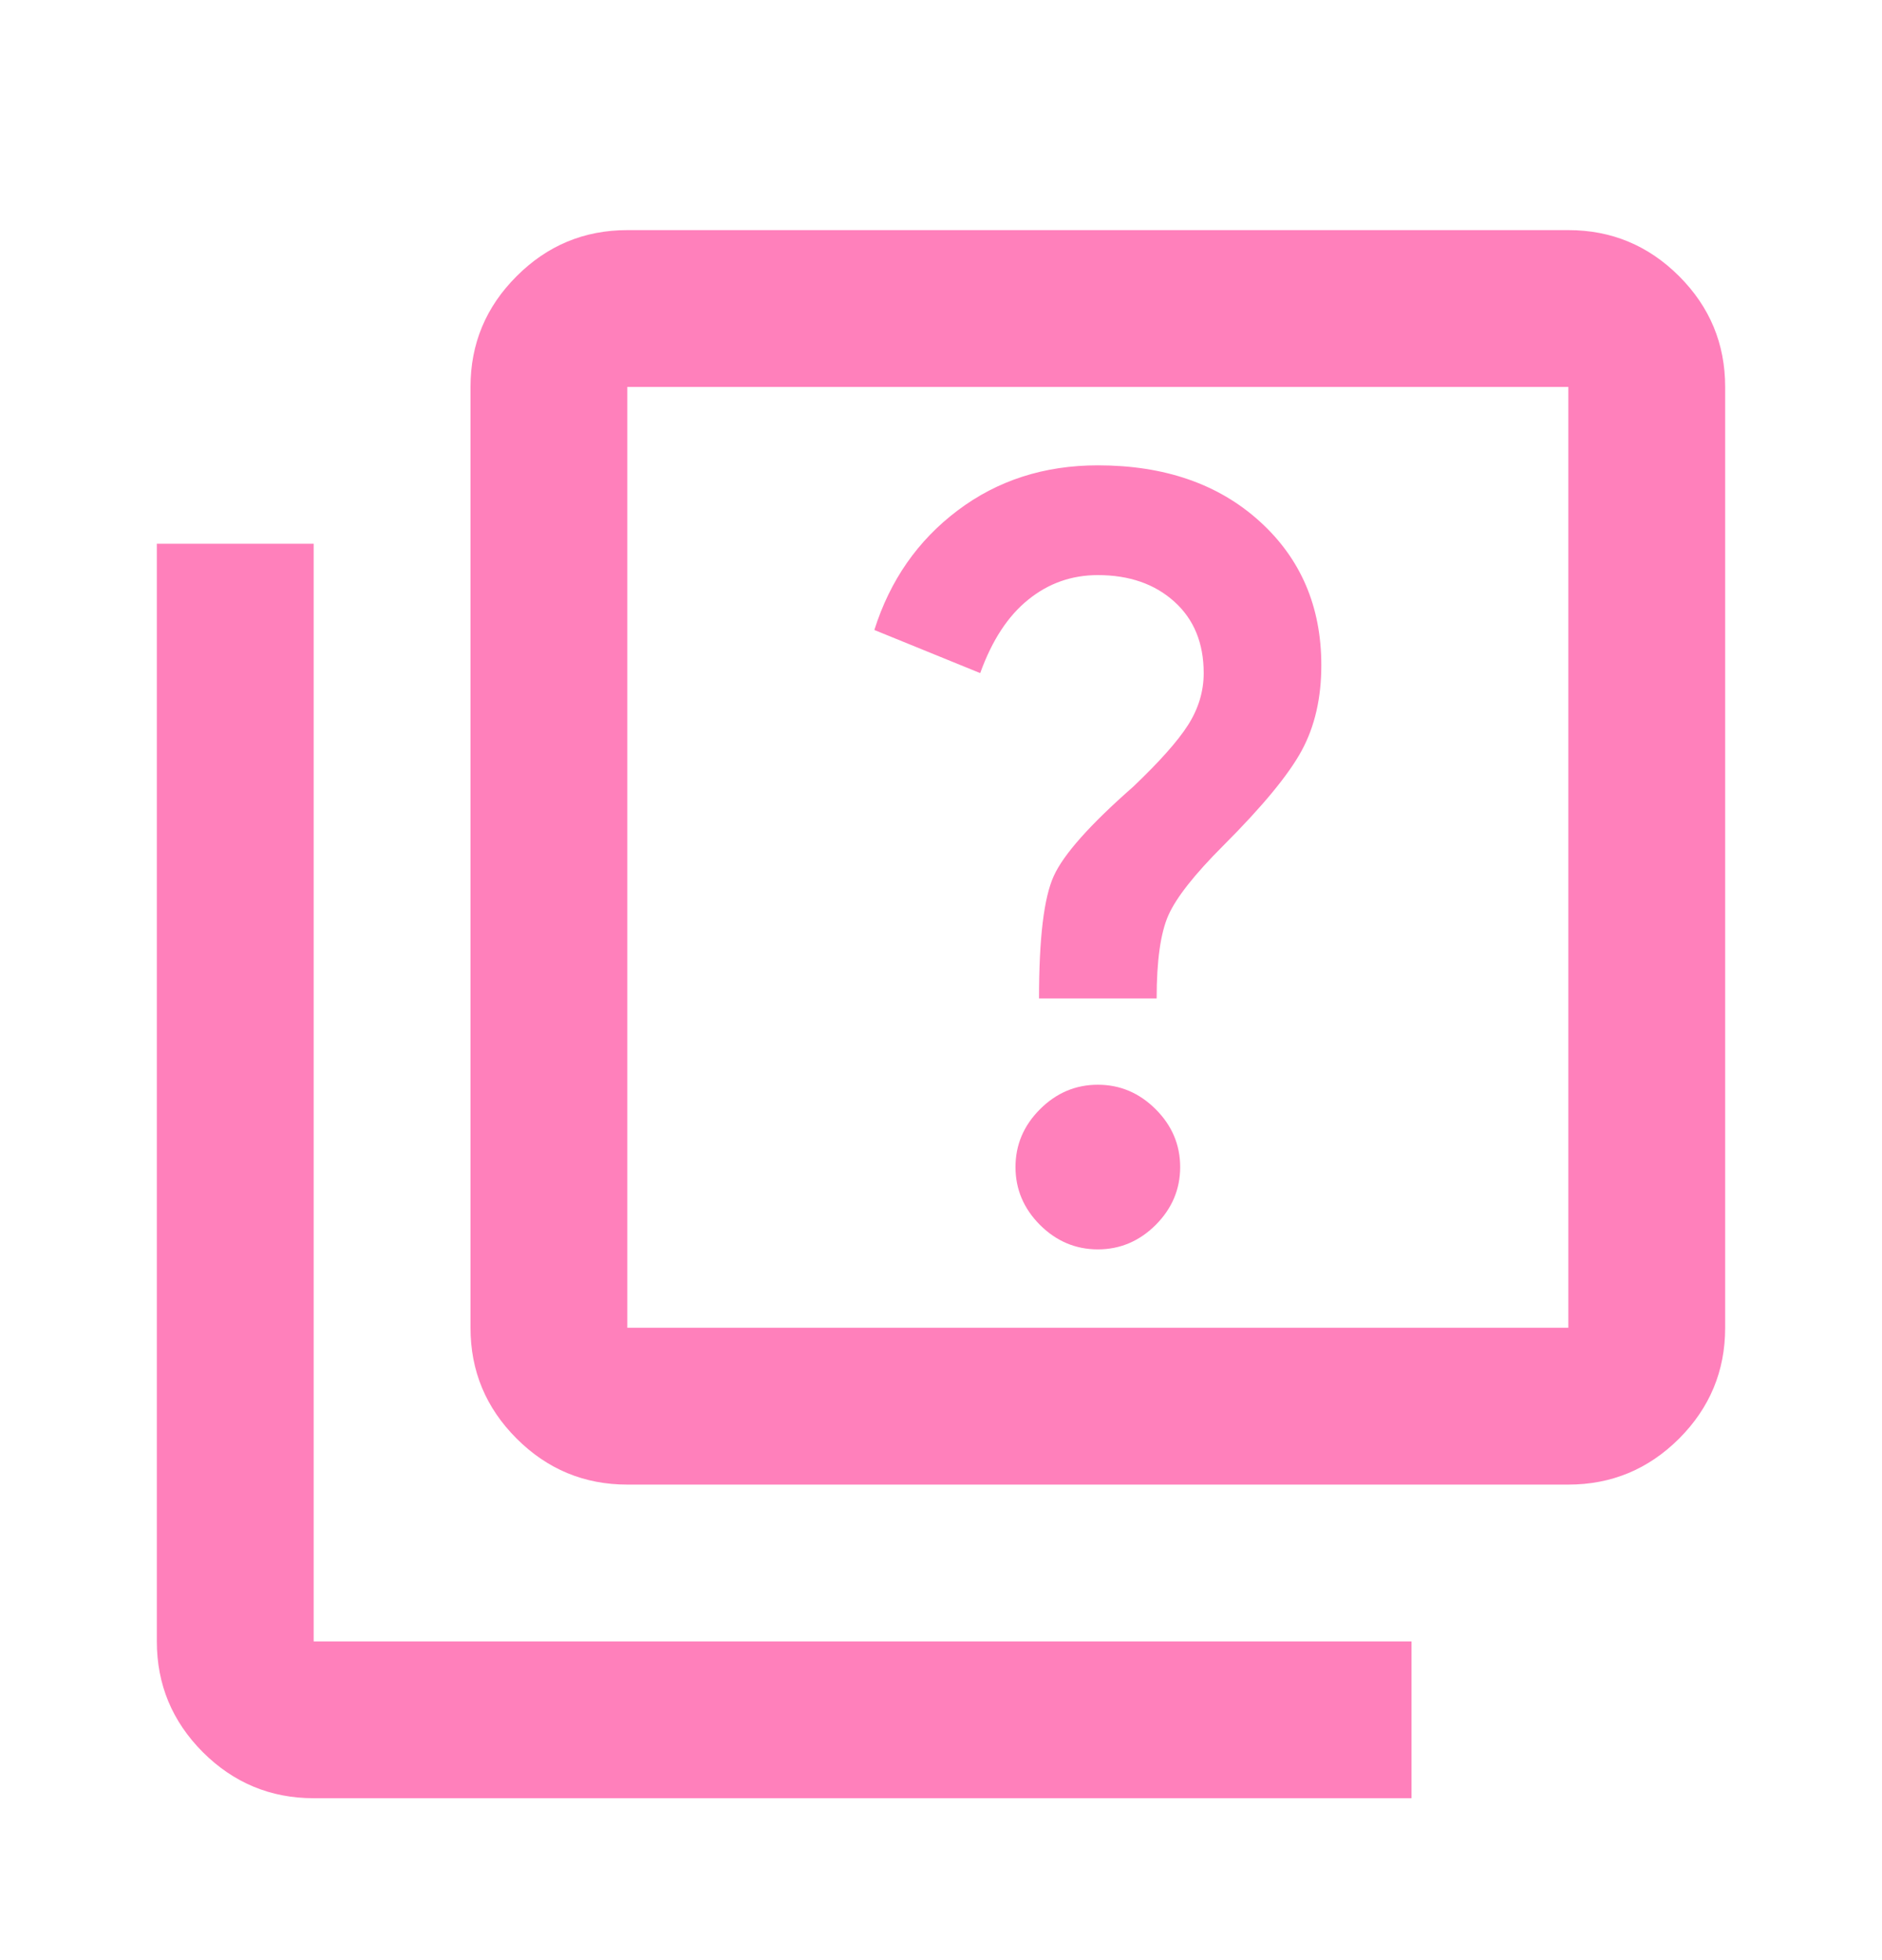 <svg width="24" height="25" viewBox="0 0 24 25" fill="none" xmlns="http://www.w3.org/2000/svg">
<mask id="mask0_1117_82270" style="mask-type:alpha" maskUnits="userSpaceOnUse" x="0" y="0" width="24" height="25">
<rect y="0.935" width="24" height="24" fill="#D9D9D9"/>
</mask>
<g mask="url(#mask0_1117_82270)">
<path d="M14 15.935C14.283 15.935 14.529 15.831 14.738 15.623C14.946 15.414 15.05 15.168 15.05 14.885C15.05 14.602 14.946 14.356 14.738 14.148C14.529 13.939 14.283 13.835 14 13.835C13.717 13.835 13.471 13.939 13.262 14.148C13.054 14.356 12.95 14.602 12.95 14.885C12.95 15.168 13.054 15.414 13.262 15.623C13.471 15.831 13.717 15.935 14 15.935ZM13.25 12.735H14.75C14.75 12.252 14.8 11.898 14.9 11.673C15 11.448 15.233 11.152 15.6 10.785C16.1 10.285 16.433 9.881 16.6 9.573C16.767 9.264 16.85 8.902 16.85 8.485C16.85 7.735 16.587 7.123 16.062 6.648C15.537 6.173 14.85 5.935 14 5.935C13.317 5.935 12.721 6.127 12.213 6.51C11.704 6.893 11.35 7.402 11.15 8.035L12.5 8.585C12.65 8.168 12.854 7.856 13.113 7.648C13.371 7.439 13.667 7.335 14 7.335C14.4 7.335 14.725 7.448 14.975 7.673C15.225 7.898 15.35 8.202 15.35 8.585C15.35 8.818 15.283 9.039 15.15 9.248C15.017 9.456 14.783 9.718 14.45 10.035C13.9 10.518 13.562 10.898 13.438 11.173C13.312 11.448 13.25 11.968 13.25 12.735ZM8 18.935C7.45 18.935 6.979 18.739 6.588 18.348C6.196 17.956 6 17.485 6 16.935V4.935C6 4.385 6.196 3.914 6.588 3.523C6.979 3.131 7.45 2.935 8 2.935H20C20.55 2.935 21.021 3.131 21.413 3.523C21.804 3.914 22 4.385 22 4.935V16.935C22 17.485 21.804 17.956 21.413 18.348C21.021 18.739 20.55 18.935 20 18.935H8ZM8 16.935H20V4.935H8V16.935ZM4 22.935C3.45 22.935 2.979 22.739 2.587 22.348C2.196 21.956 2 21.485 2 20.935V6.935H4V20.935H18V22.935H4Z" fill="#FF80BB"/>
</g>
</svg>
